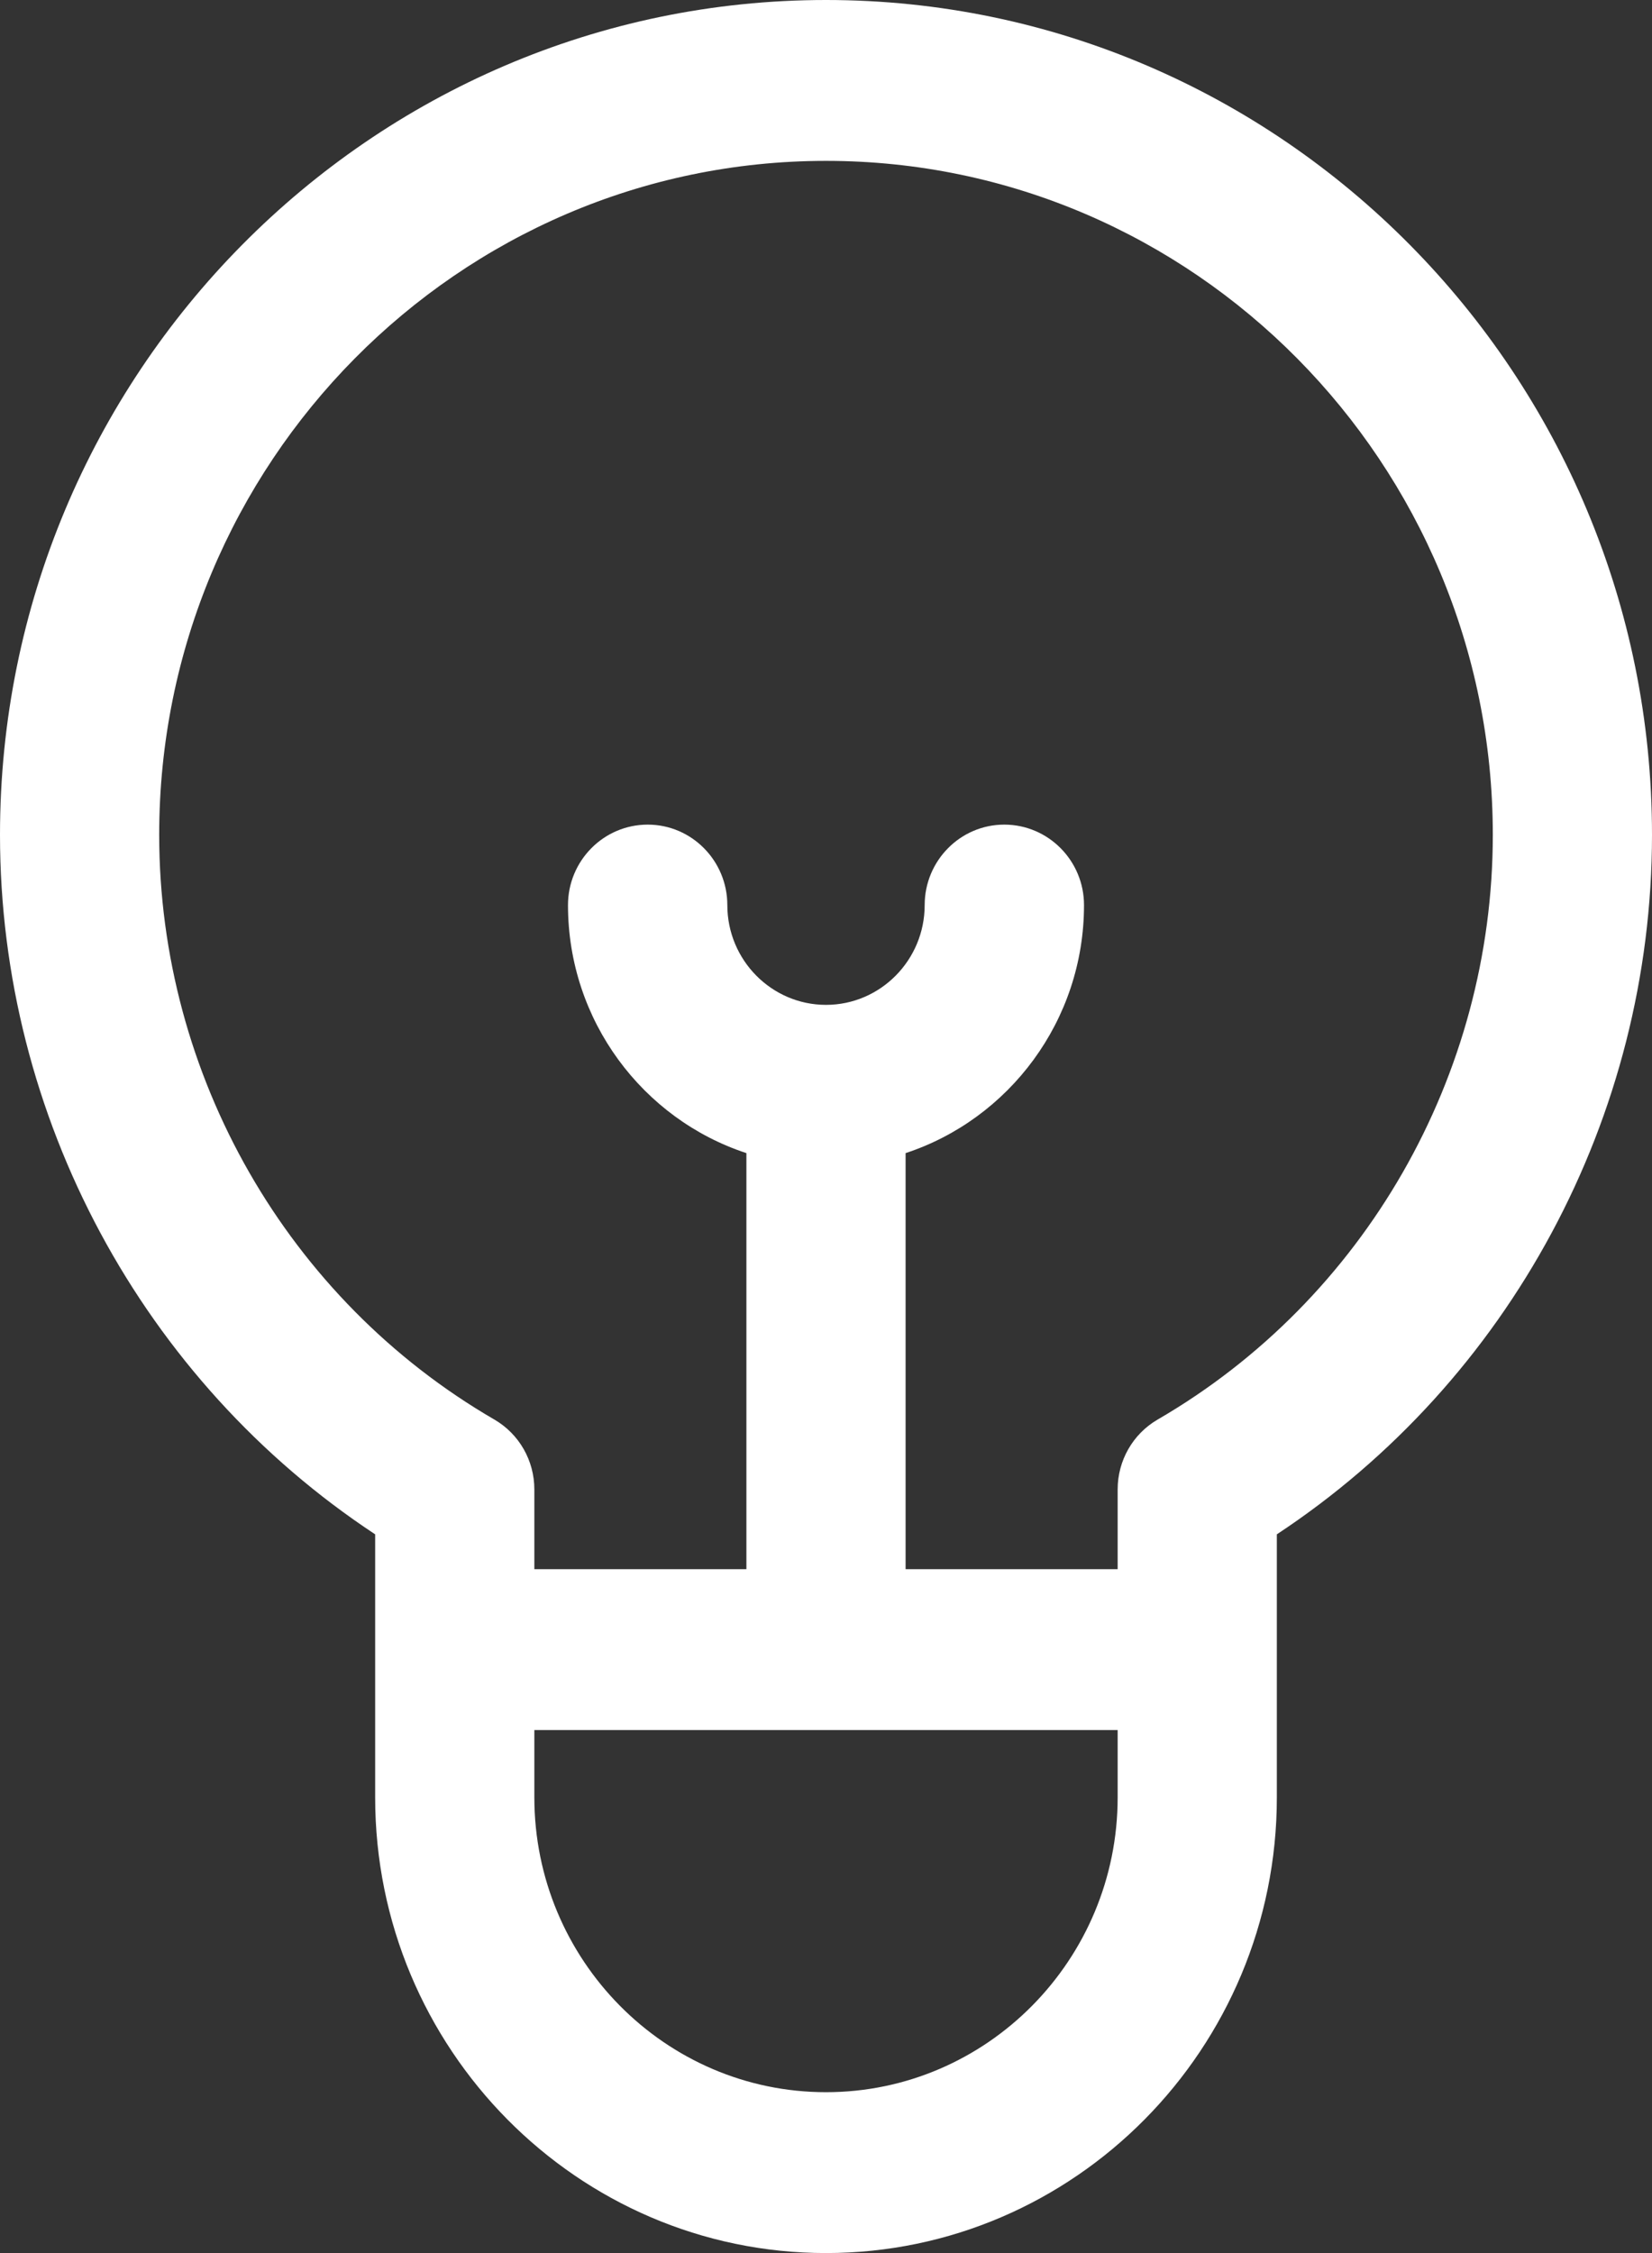 <?xml version="1.0" encoding="UTF-8"?>
<svg width="11px" height="15px" viewBox="0 0 11 15" version="1.1" xmlns="http://www.w3.org/2000/svg" xmlns:xlink="http://www.w3.org/1999/xlink">
    <rect x="0" y="0" width="11" height="15" fill="#333333" stroke="none"/>
    <!-- Generator: Sketch 59 (86127) - https://sketch.com -->
    <title>Fill 1</title>
    <desc>Created with Sketch.</desc>
    <g id="brief" stroke="none" stroke-width="1" fill="none" fill-rule="evenodd">
        <g id="client---my-projects" transform="translate(-176, -488)" fill="#FFF">
            <path d="M183.708,497.451 C183.543,497.547 183.442,497.724 183.442,497.916 L183.442,498.447 L182.03,498.447 L182.03,495.677 C182.718,495.451 183.218,494.796 183.218,494.026 C183.218,493.73 182.98,493.49 182.687,493.49 C182.395,493.49 182.157,493.73 182.157,494.026 C182.157,494.392 181.862,494.69 181.5,494.69 C181.138,494.69 180.843,494.392 180.843,494.026 C180.843,493.73 180.605,493.49 180.313,493.49 C180.02,493.49 179.782,493.73 179.782,494.026 C179.782,494.796 180.281,495.451 180.97,495.677 L180.97,498.447 L179.558,498.447 L179.558,497.916 C179.558,497.724 179.457,497.547 179.292,497.451 C177.915,496.652 177.06,495.16 177.06,493.558 C177.06,491.084 179.052,489.071 181.5,489.071 C183.948,489.071 185.94,491.084 185.94,493.558 C185.94,495.16 185.085,496.652 183.708,497.451 L183.708,497.451 Z M183.442,499.966 C183.442,501.048 182.571,501.929 181.5,501.929 C180.429,501.929 179.558,501.048 179.558,499.966 L179.558,499.518 L183.442,499.518 L183.442,499.966 Z M187,493.558 C187,490.493 184.533,488 181.5,488 C178.467,488 176,490.493 176,493.558 C176,495.437 176.95,497.194 178.498,498.215 L178.498,499.966 C178.498,501.639 179.845,503 181.5,503 C183.155,503 184.502,501.639 184.502,499.966 L184.502,498.983 C184.502,498.983 184.502,498.215 184.502,498.215 C186.05,497.194 187,495.437 187,493.558 L187,493.558 Z" id="Fill-1"></path>
        </g>
    </g>
</svg>